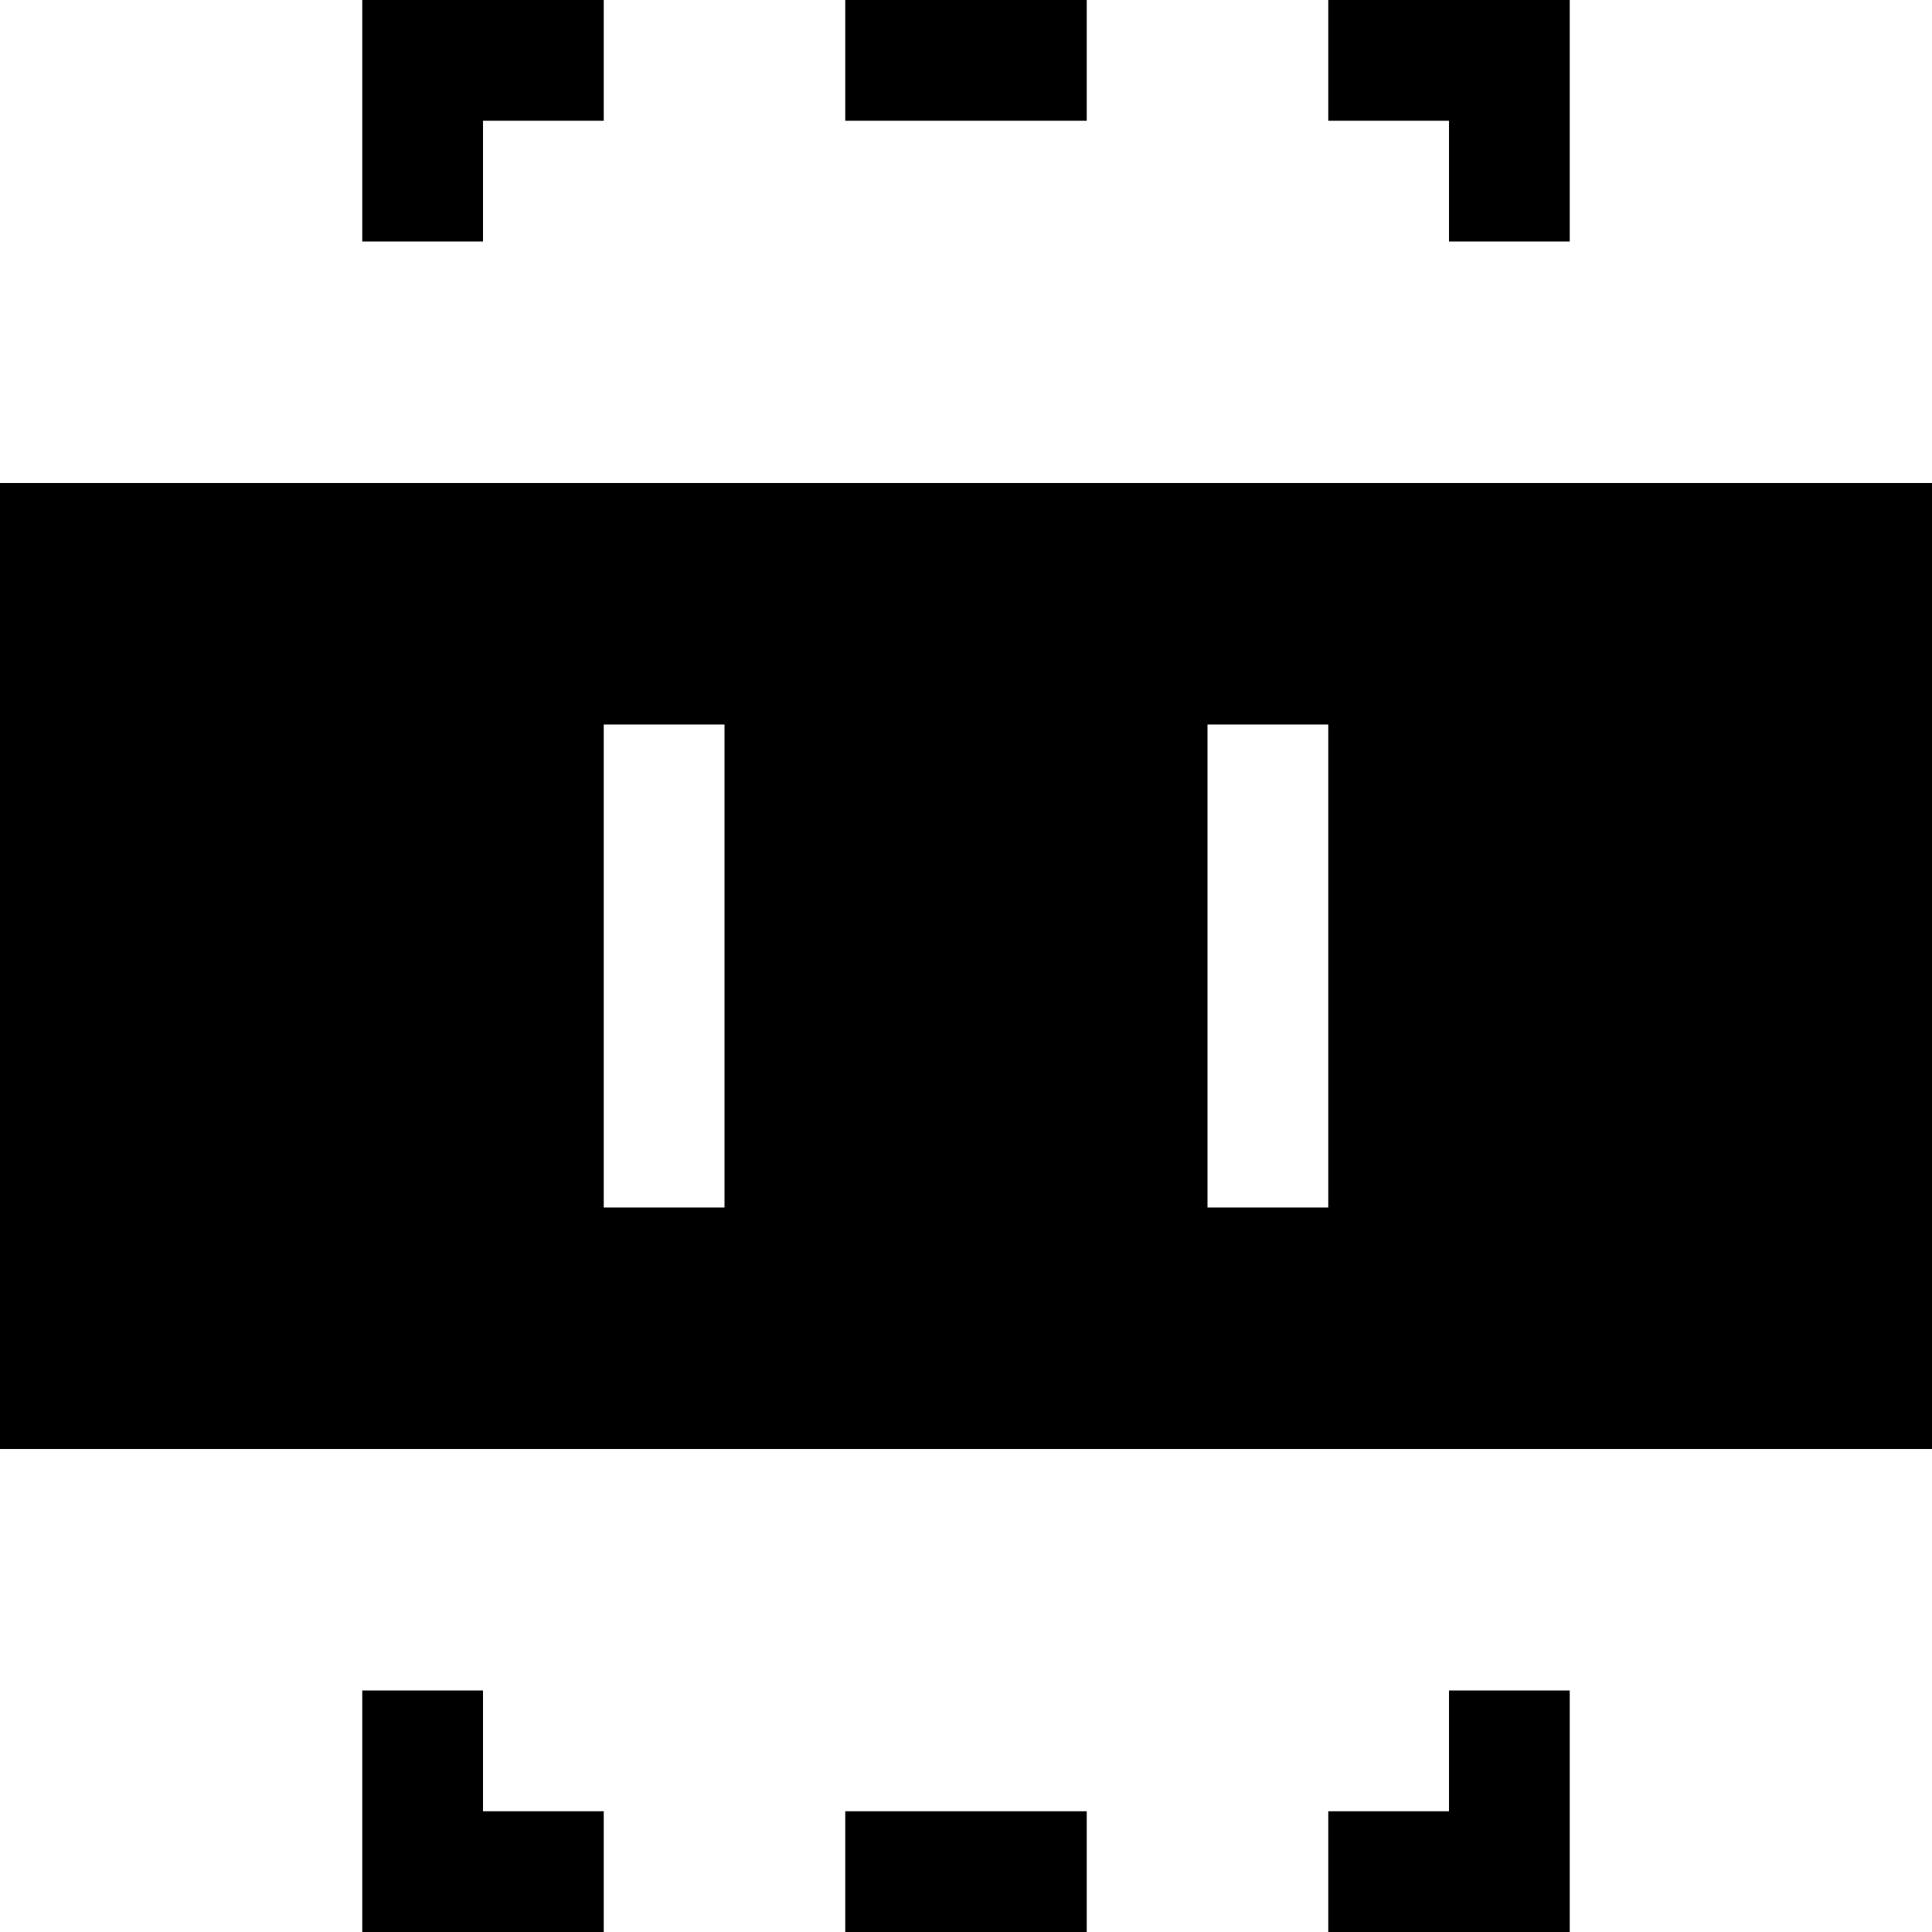 <svg xmlns="http://www.w3.org/2000/svg" viewBox="0 0 16 16"><path d="M4 15h1v1H3v-2h1zM4 1h1V0H3v2h1zm5-1H7v1h2zm3 2h1V0h-2v1h1zm0 13h-1v1h2v-2h-1zm-5 1h2v-1H7zm9-12v8H0V4zM6 6H5v4h1zm5 0h-1v4h1z"/></svg>